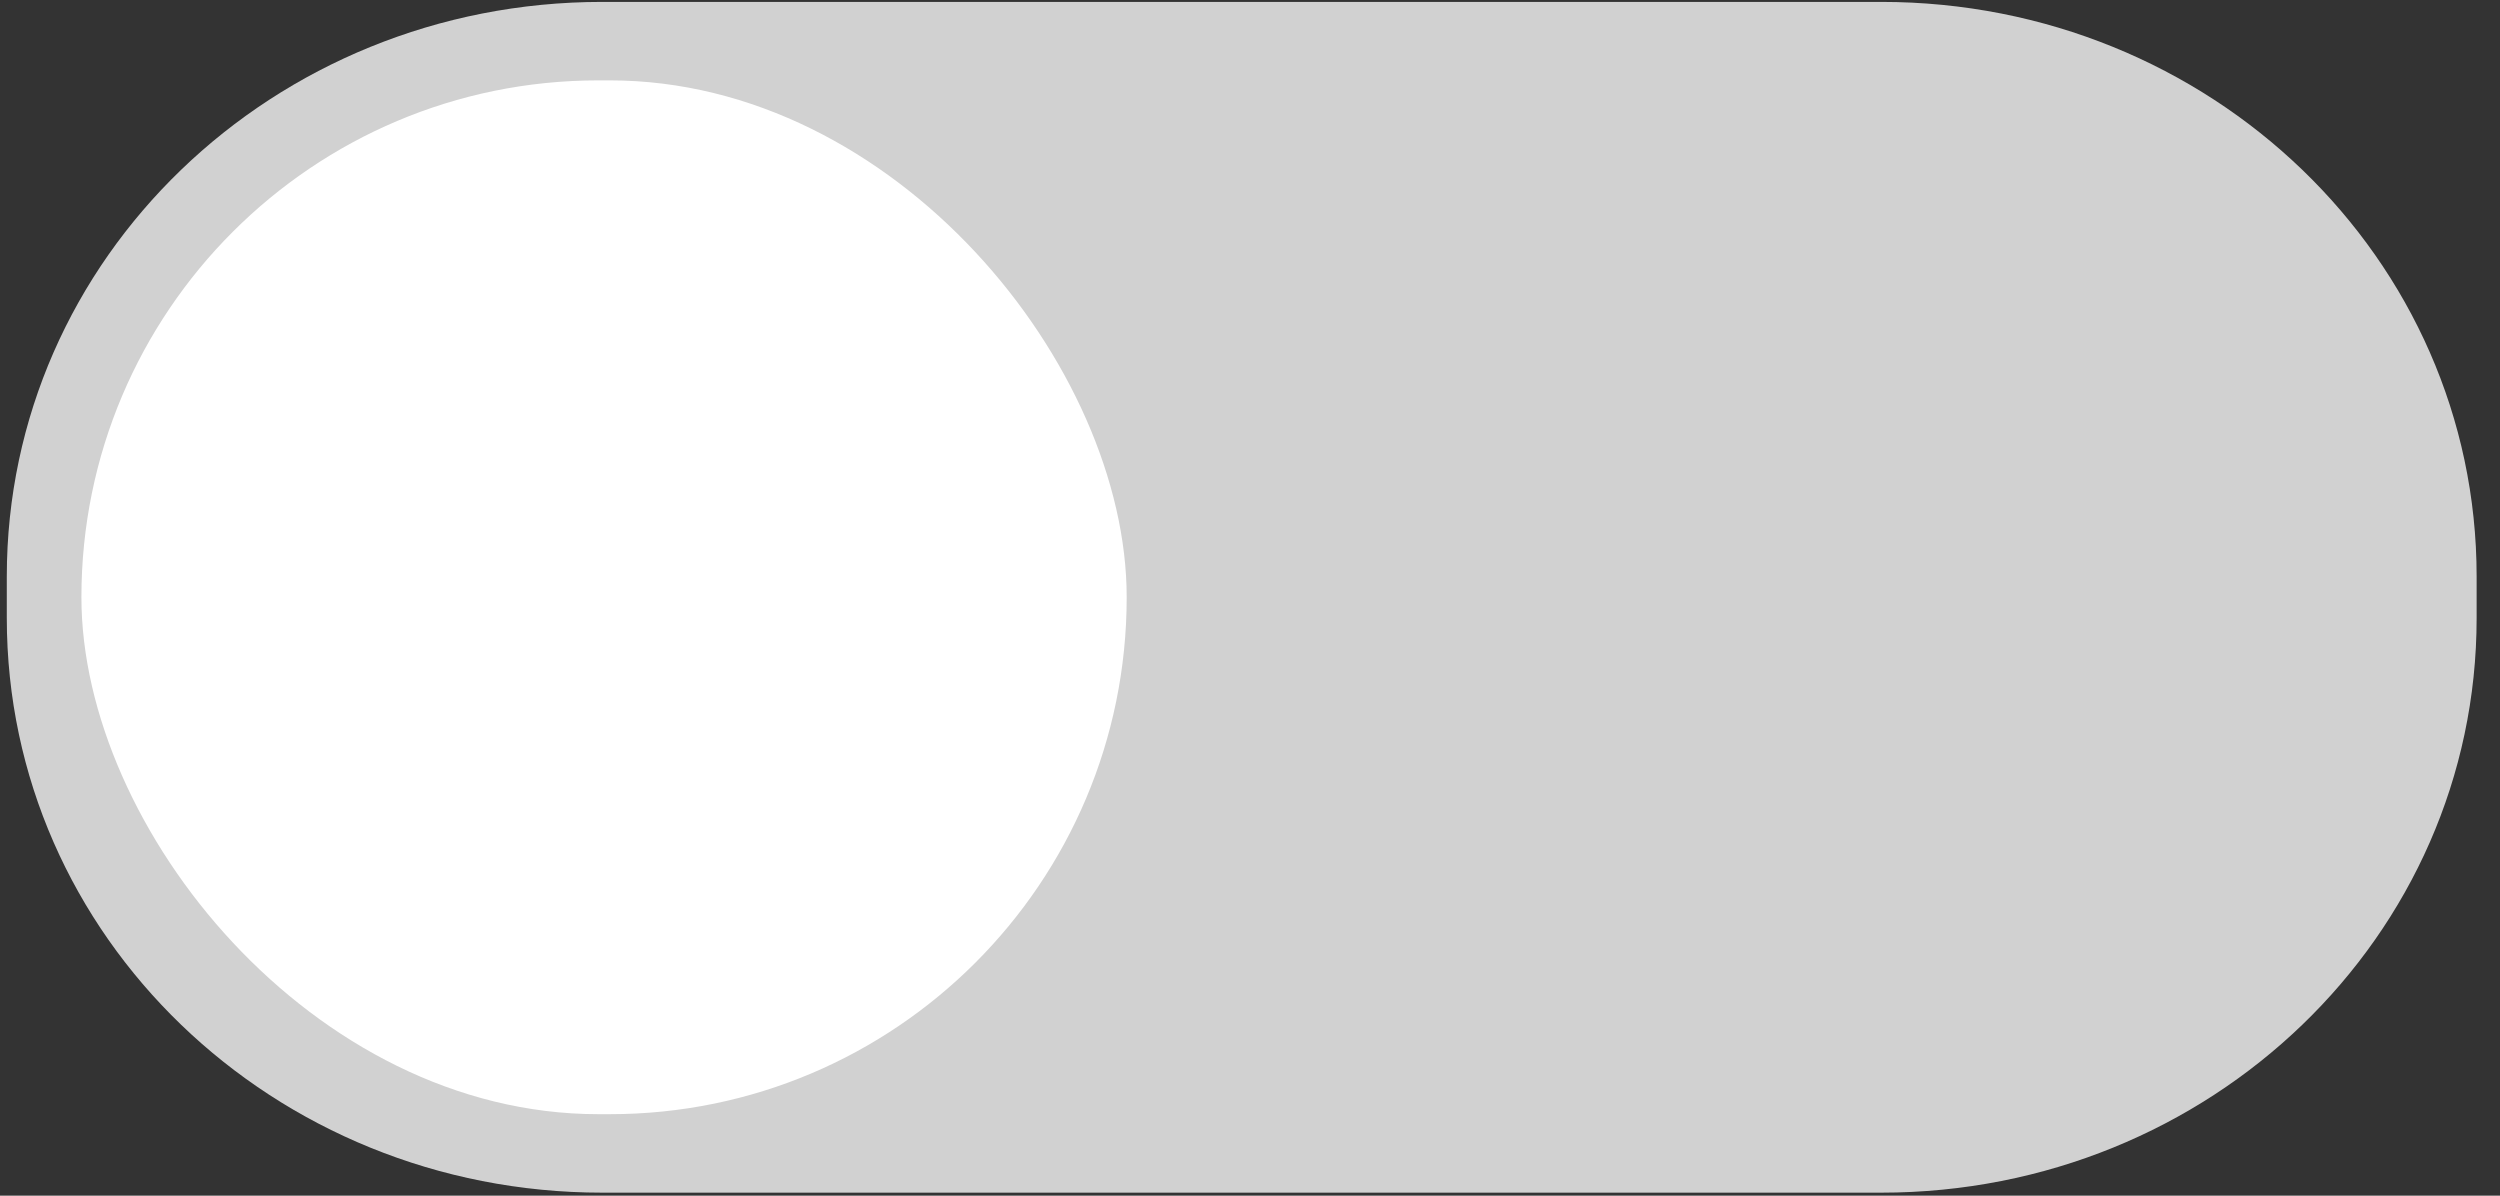 <svg xmlns="http://www.w3.org/2000/svg" version="1.1" viewBox="0 0 46 22"><rect x="0" y="0" width="46" height="22" fill="#333333" stroke="none"/><path fill="#fff" d="m11.08 0.035c-6.051 0-10.955 4.713-10.955 10.572v0.766c0 5.859 4.904 10.572 10.955 10.572h23.535c6.051 0 10.955-4.713 10.955-10.572v-0.766c0-5.859-4.904-10.572-10.955-10.572z" color="#000" color-rendering="auto" dominant-baseline="auto" image-rendering="auto" shape-rendering="auto" solid-color="#000000" style="fill:#d1d1d1;font-feature-settings:normal;font-variant-alternates:normal;font-variant-caps:normal;font-variant-ligatures:normal;font-variant-numeric:normal;font-variant-position:normal;isolation:auto;mix-blend-mode:normal;shape-padding:0;text-decoration-color:#000;text-decoration-line:none;text-decoration-style:solid;text-indent:0;text-orientation:mixed;text-transform:none;white-space:normal"/><rect width="19.233" height="19.022" x="1.498" y="1.479" rx="9.511" ry="9.511" style="fill:#fff"/></svg>